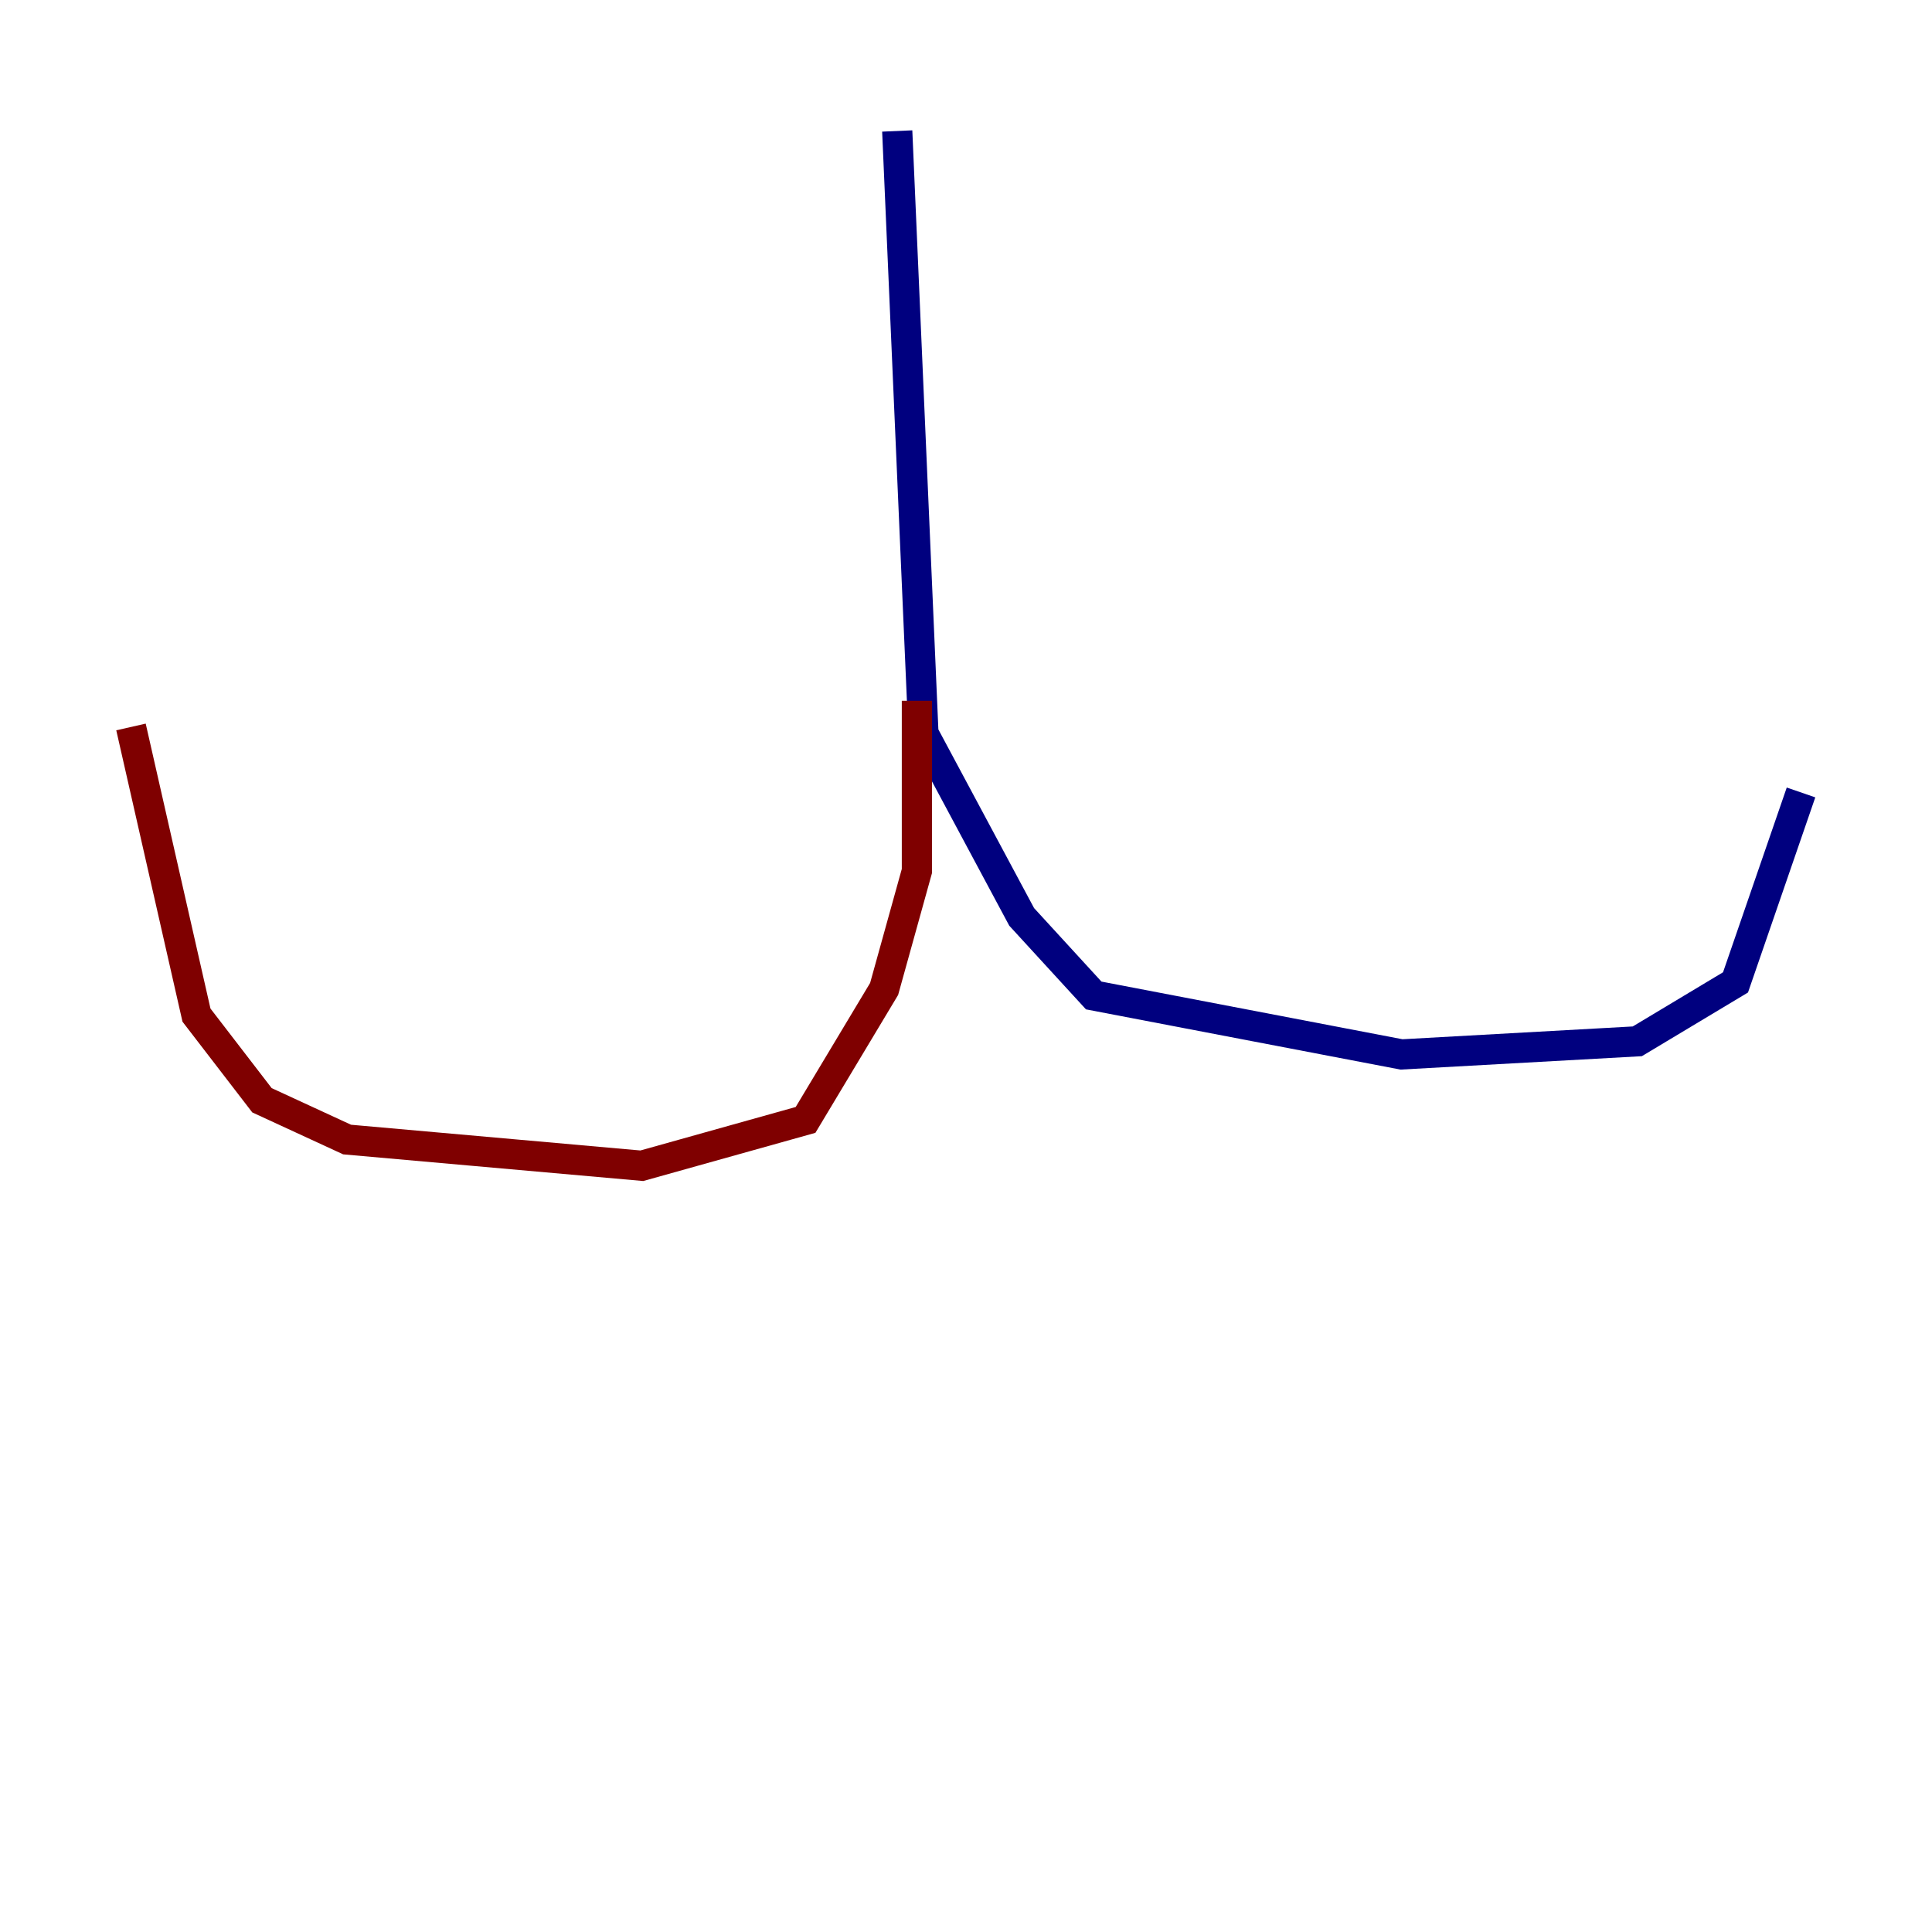 <?xml version="1.0" encoding="utf-8" ?>
<svg baseProfile="tiny" height="128" version="1.2" viewBox="0,0,128,128" width="128" xmlns="http://www.w3.org/2000/svg" xmlns:ev="http://www.w3.org/2001/xml-events" xmlns:xlink="http://www.w3.org/1999/xlink"><defs /><polyline fill="none" points="59.444,8.678 61.18,48.597 67.688,60.746 72.461,65.953 92.854,69.858 108.475,68.99 114.983,65.085 119.322,52.502" stroke="#00007f" stroke-width="2" /><polyline fill="none" points="60.746,46.427 60.746,57.709 58.576,65.519 53.37,74.197 42.522,77.234 22.997,75.498 17.356,72.895 13.017,67.254 8.678,48.163" stroke="#7f0000" stroke-width="2" /></svg>